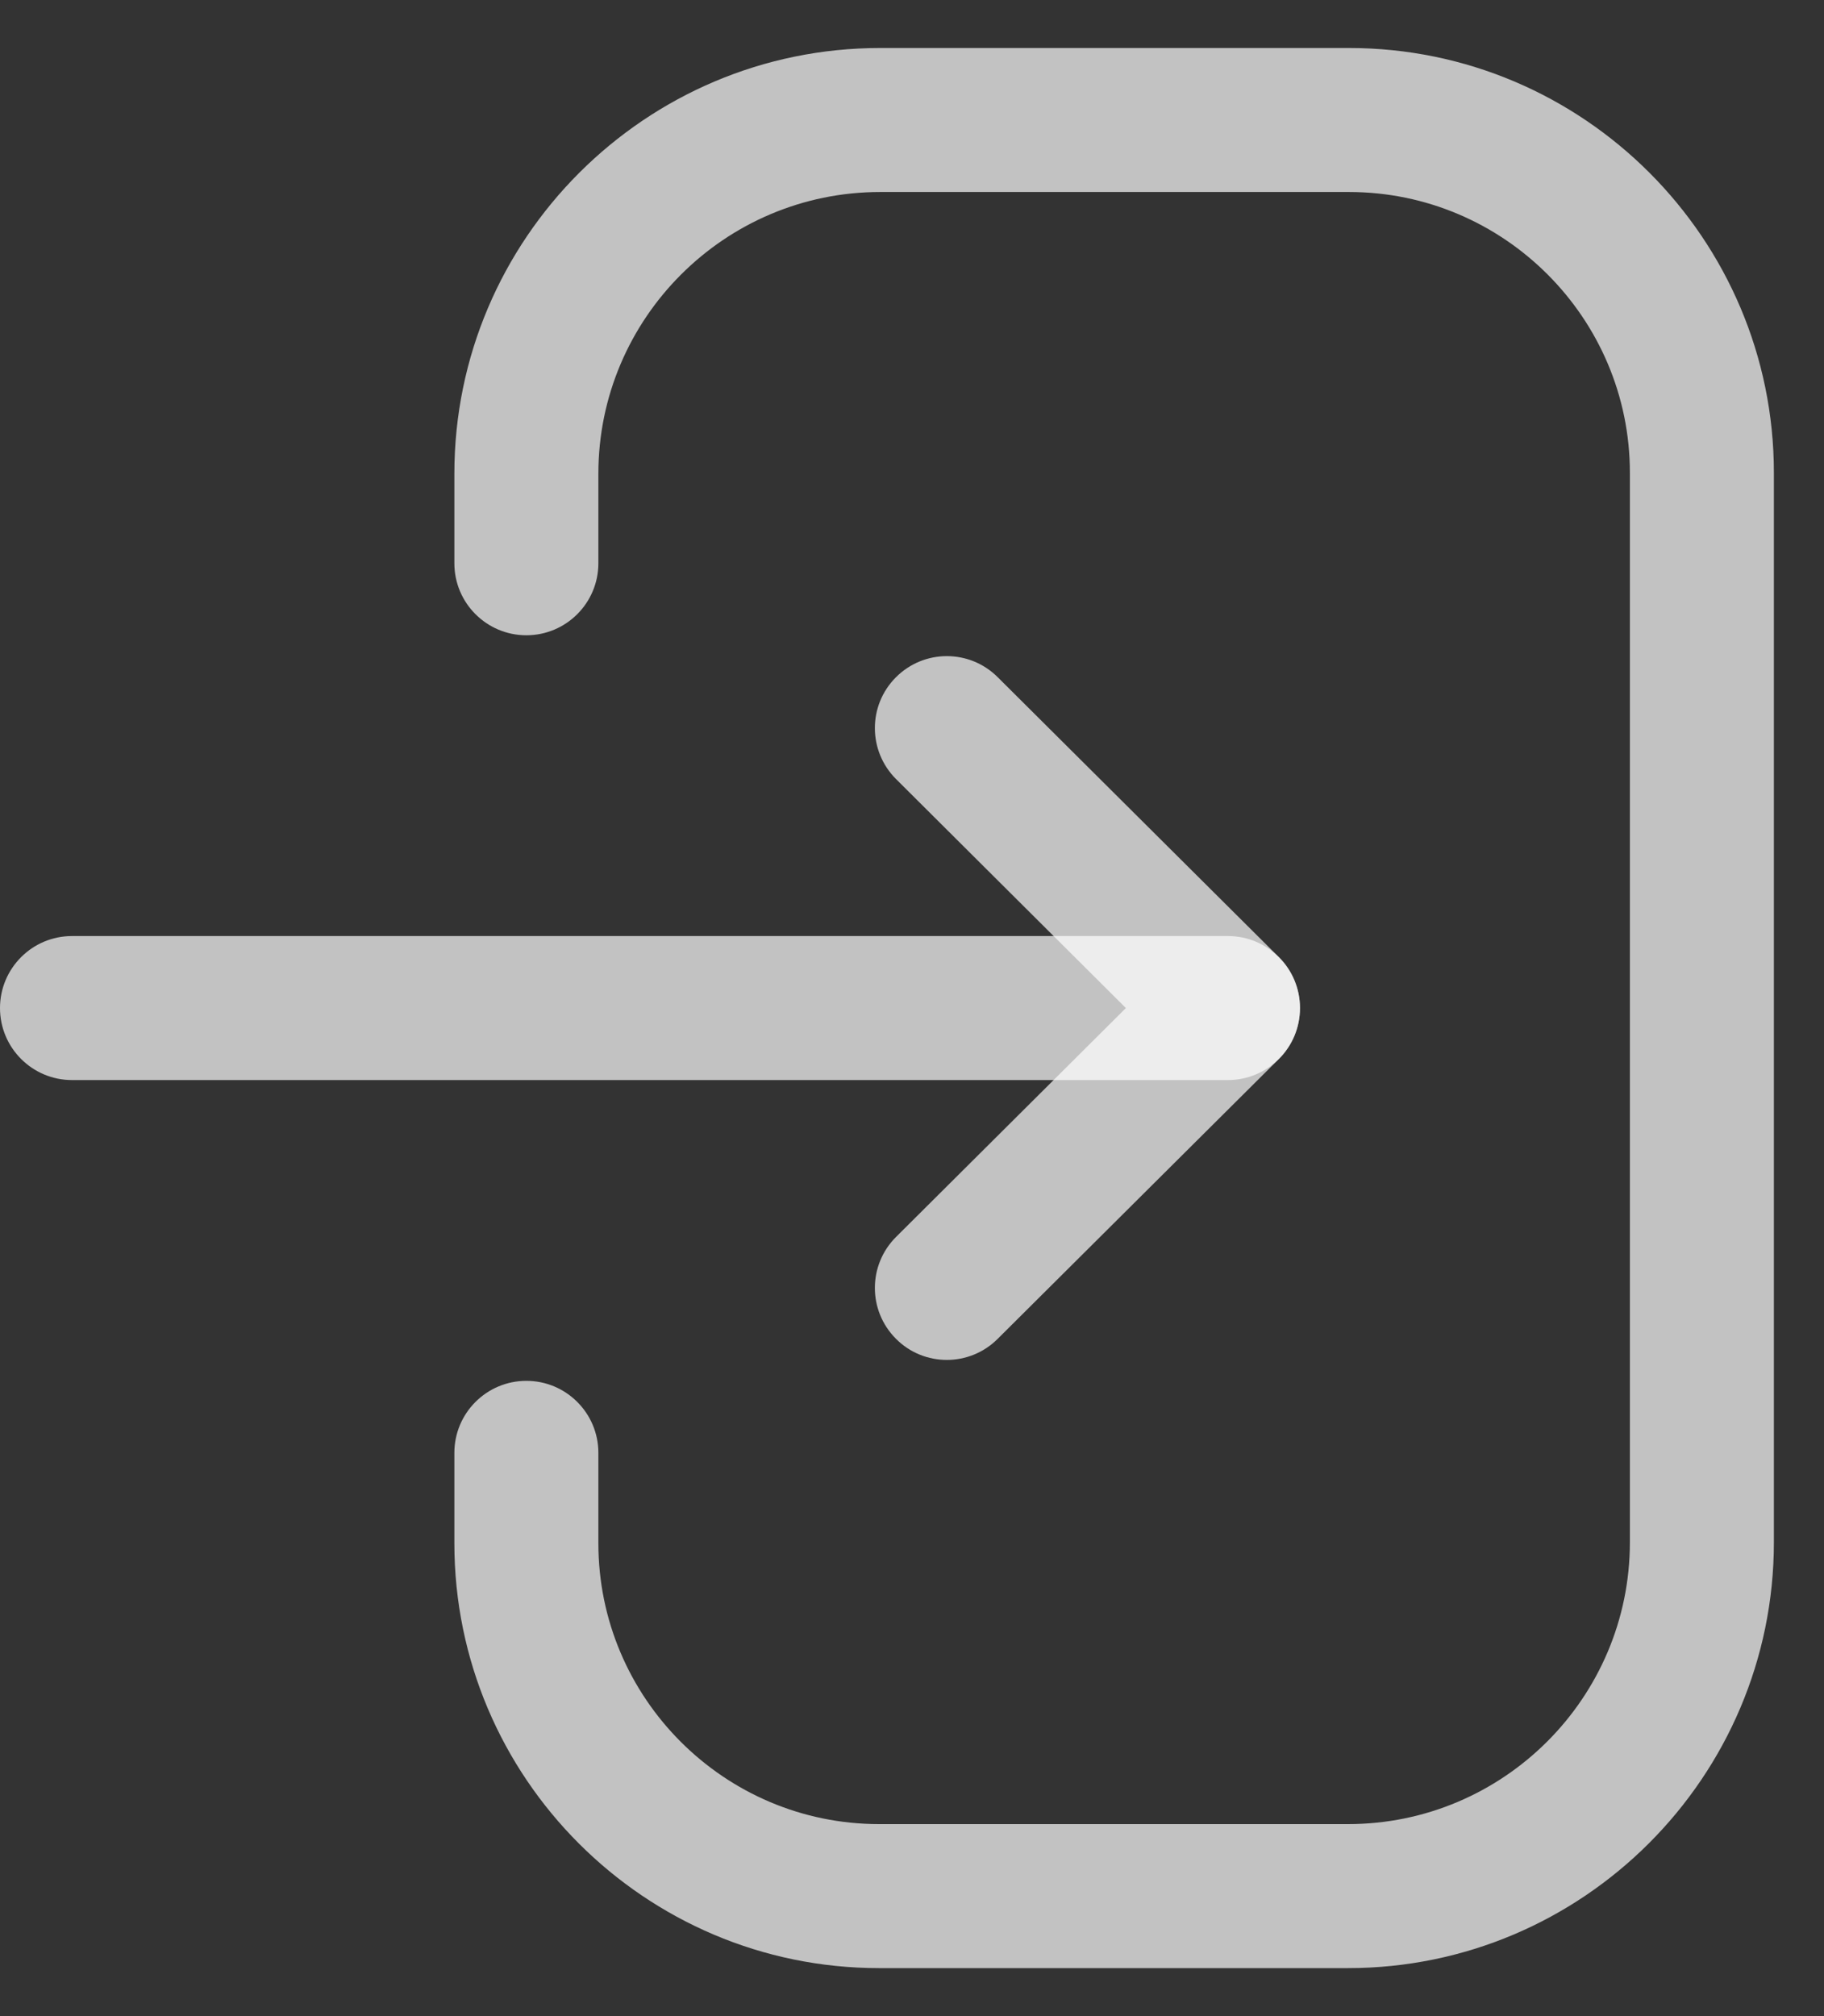 <svg width="19" height="21" viewBox="0 0 19 21" fill="none" xmlns="http://www.w3.org/2000/svg">
<rect x="0" y="0" width="19" height="21" fill="#333333" stroke="none"/>
<path fill-rule="evenodd" clip-rule="evenodd" d="M12.791 11.25H0.75C0.336 11.25 0 10.914 0 10.5C0 10.086 0.336 9.75 0.75 9.75H12.791C13.205 9.75 13.541 10.086 13.541 10.5C13.541 10.914 13.205 11.25 12.791 11.25Z" fill="white" fill-opacity="0.7"/>
<path fill-rule="evenodd" clip-rule="evenodd" d="M9.863 14.165C9.671 14.165 9.478 14.092 9.332 13.944C9.039 13.65 9.041 13.176 9.334 12.884L11.728 10.5L9.334 8.115C9.041 7.823 9.039 7.349 9.332 7.055C9.625 6.761 10.099 6.761 10.392 7.053L13.321 9.969C13.463 10.109 13.542 10.301 13.542 10.5C13.542 10.699 13.463 10.891 13.321 11.031L10.392 13.946C10.246 14.092 10.054 14.165 9.863 14.165Z" fill="white" fill-opacity="0.7"/>
<path fill-rule="evenodd" clip-rule="evenodd" d="M14.042 20.5H9.157C6.718 20.5 4.733 18.515 4.733 16.075V15.133C4.733 14.719 5.069 14.383 5.483 14.383C5.897 14.383 6.233 14.719 6.233 15.133V16.075C6.233 17.687 7.545 19 9.157 19H14.042C15.661 19 16.978 17.684 16.978 16.064V4.925C16.978 3.313 15.665 2 14.053 2H9.168C7.55 2 6.233 3.316 6.233 4.934V5.867C6.233 6.281 5.897 6.617 5.483 6.617C5.069 6.617 4.733 6.281 4.733 5.867V4.934C4.733 2.489 6.723 0.5 9.168 0.5H14.053C16.492 0.5 18.478 2.485 18.478 4.925V16.064C18.478 18.51 16.487 20.5 14.042 20.5Z" fill="white" fill-opacity="0.7"/>
</svg>
